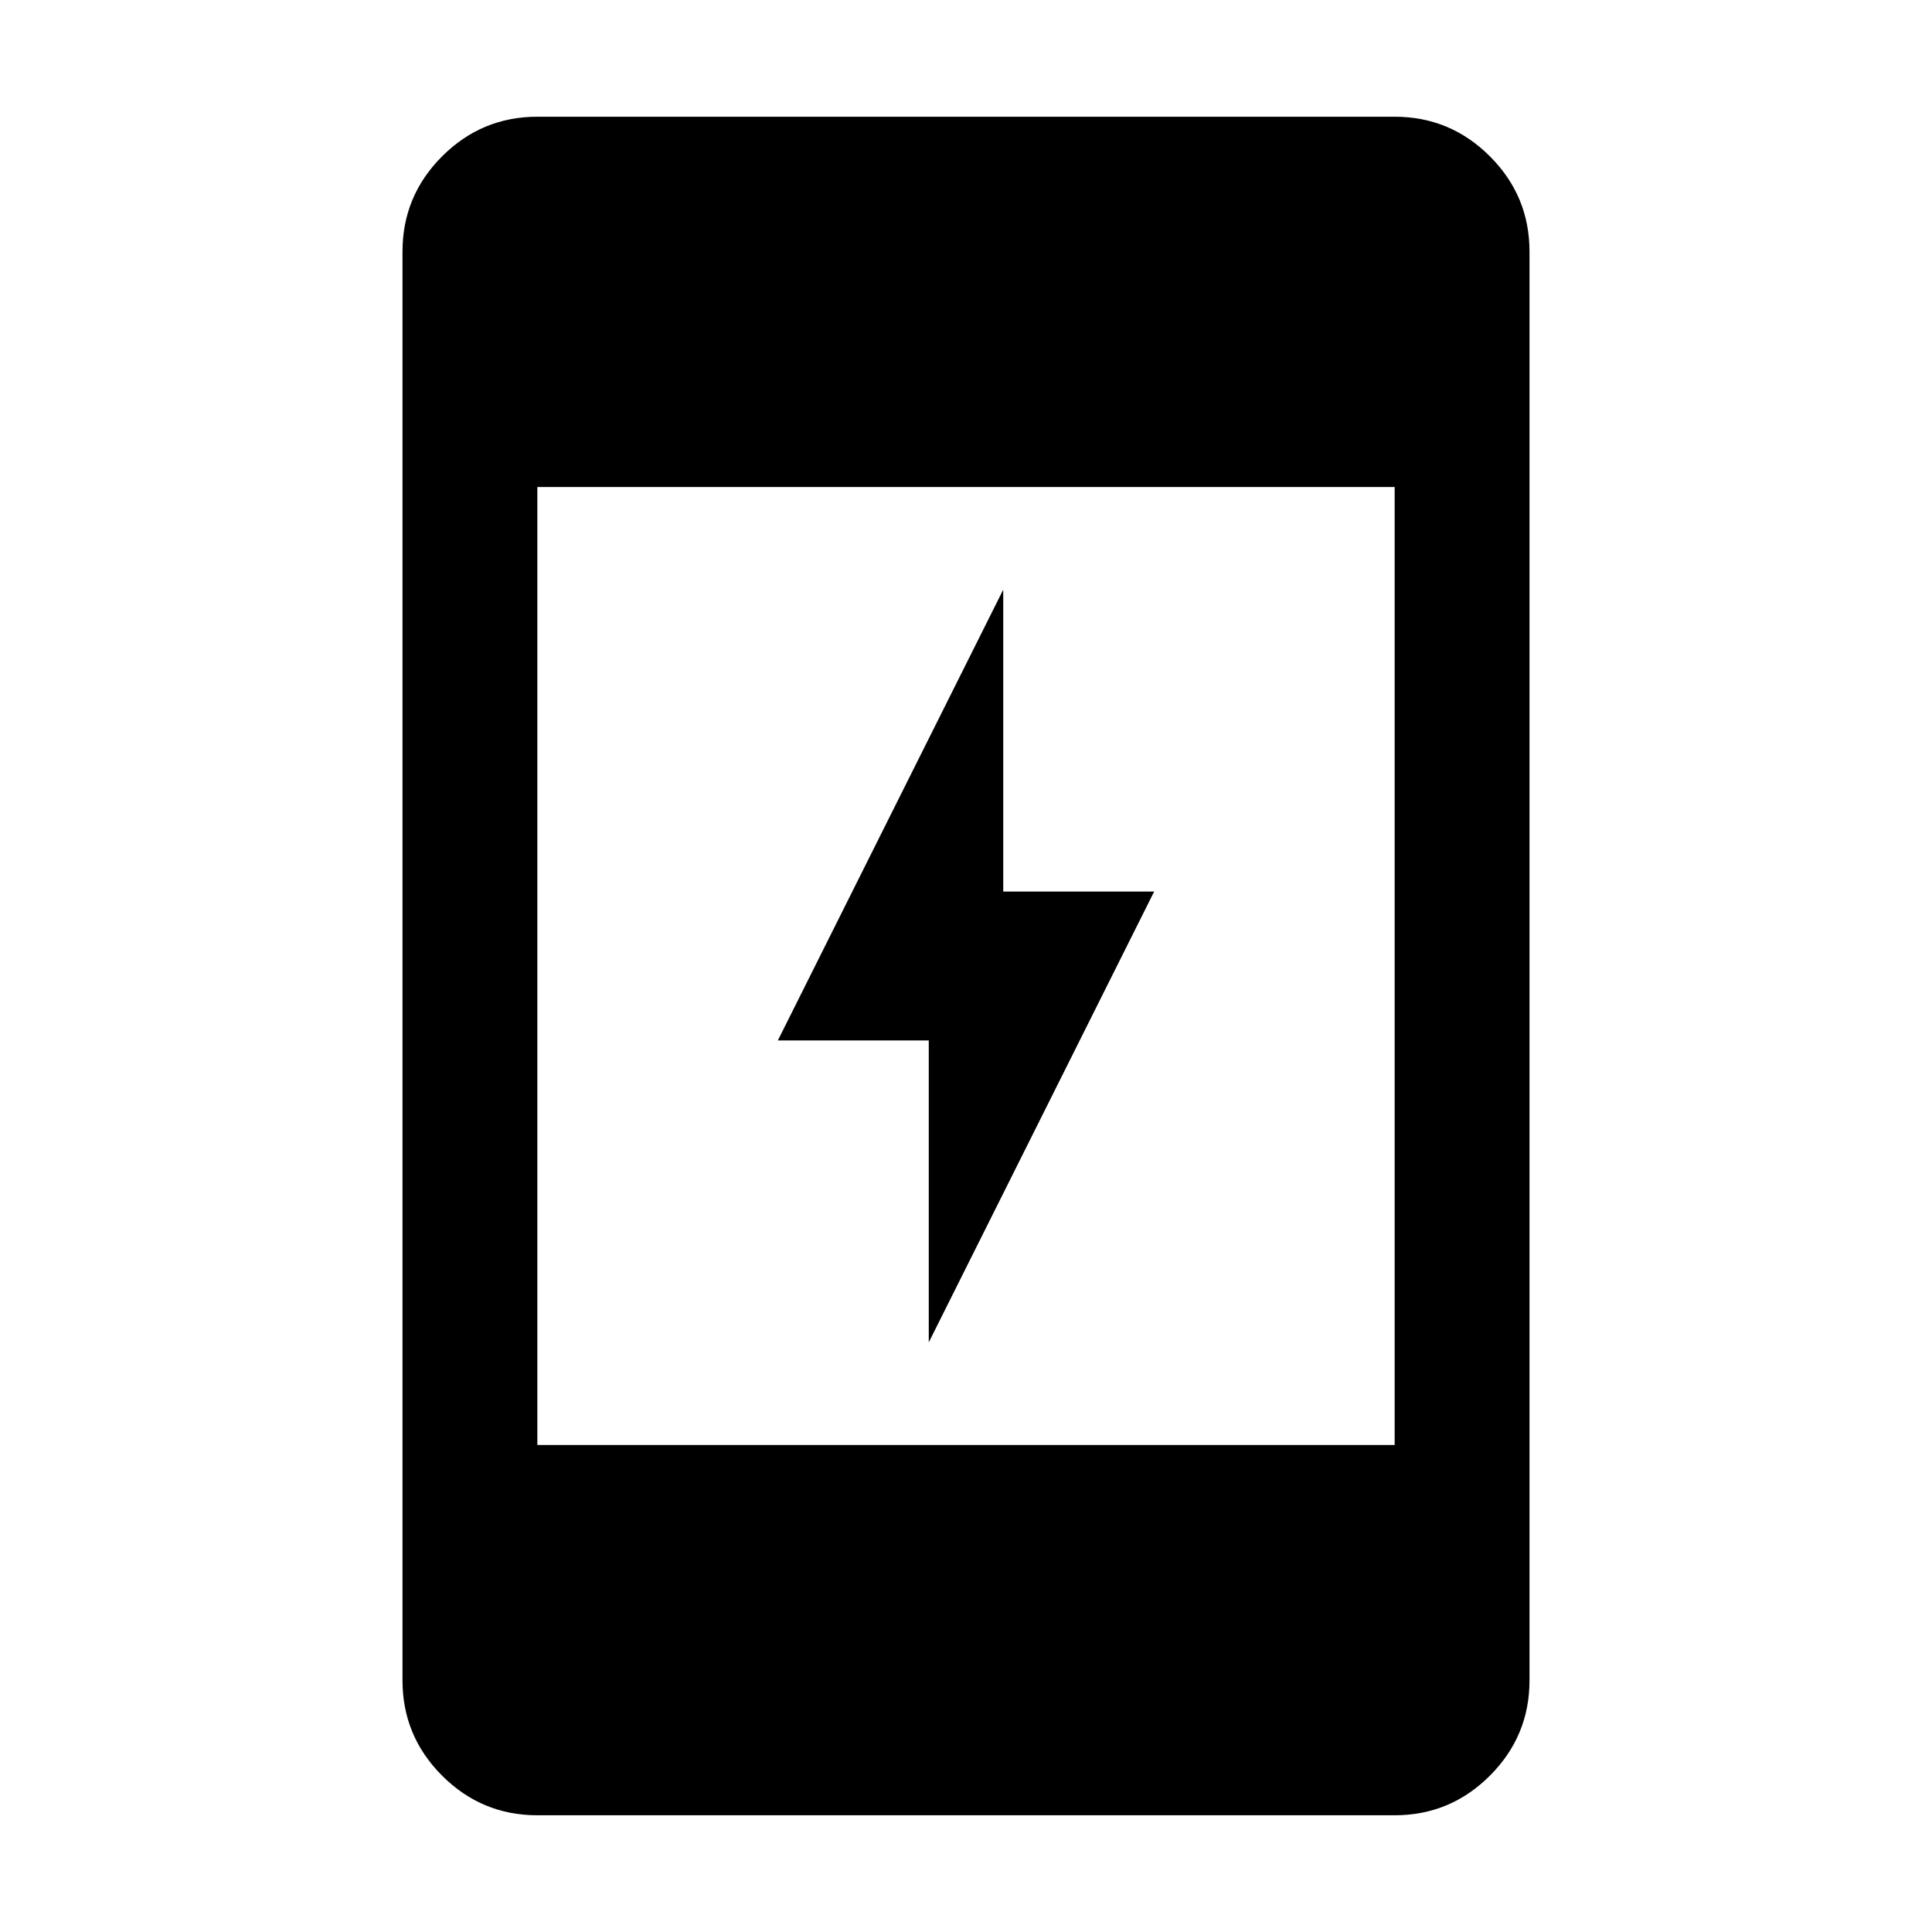 <svg xmlns="http://www.w3.org/2000/svg" height="20" viewBox="0 -960 960 960" width="20"><path d="M461.5-293v-150h-75l112-224v150h75l-112 224ZM267-58q-27.64 0-47.32-19.68T200-125v-710q0-27.64 19.68-47.32T267-902h426q27.64 0 47.32 19.68T760-835v710q0 27.64-19.68 47.32T693-58H267Zm0-184h426v-476H267v476Z"/></svg>